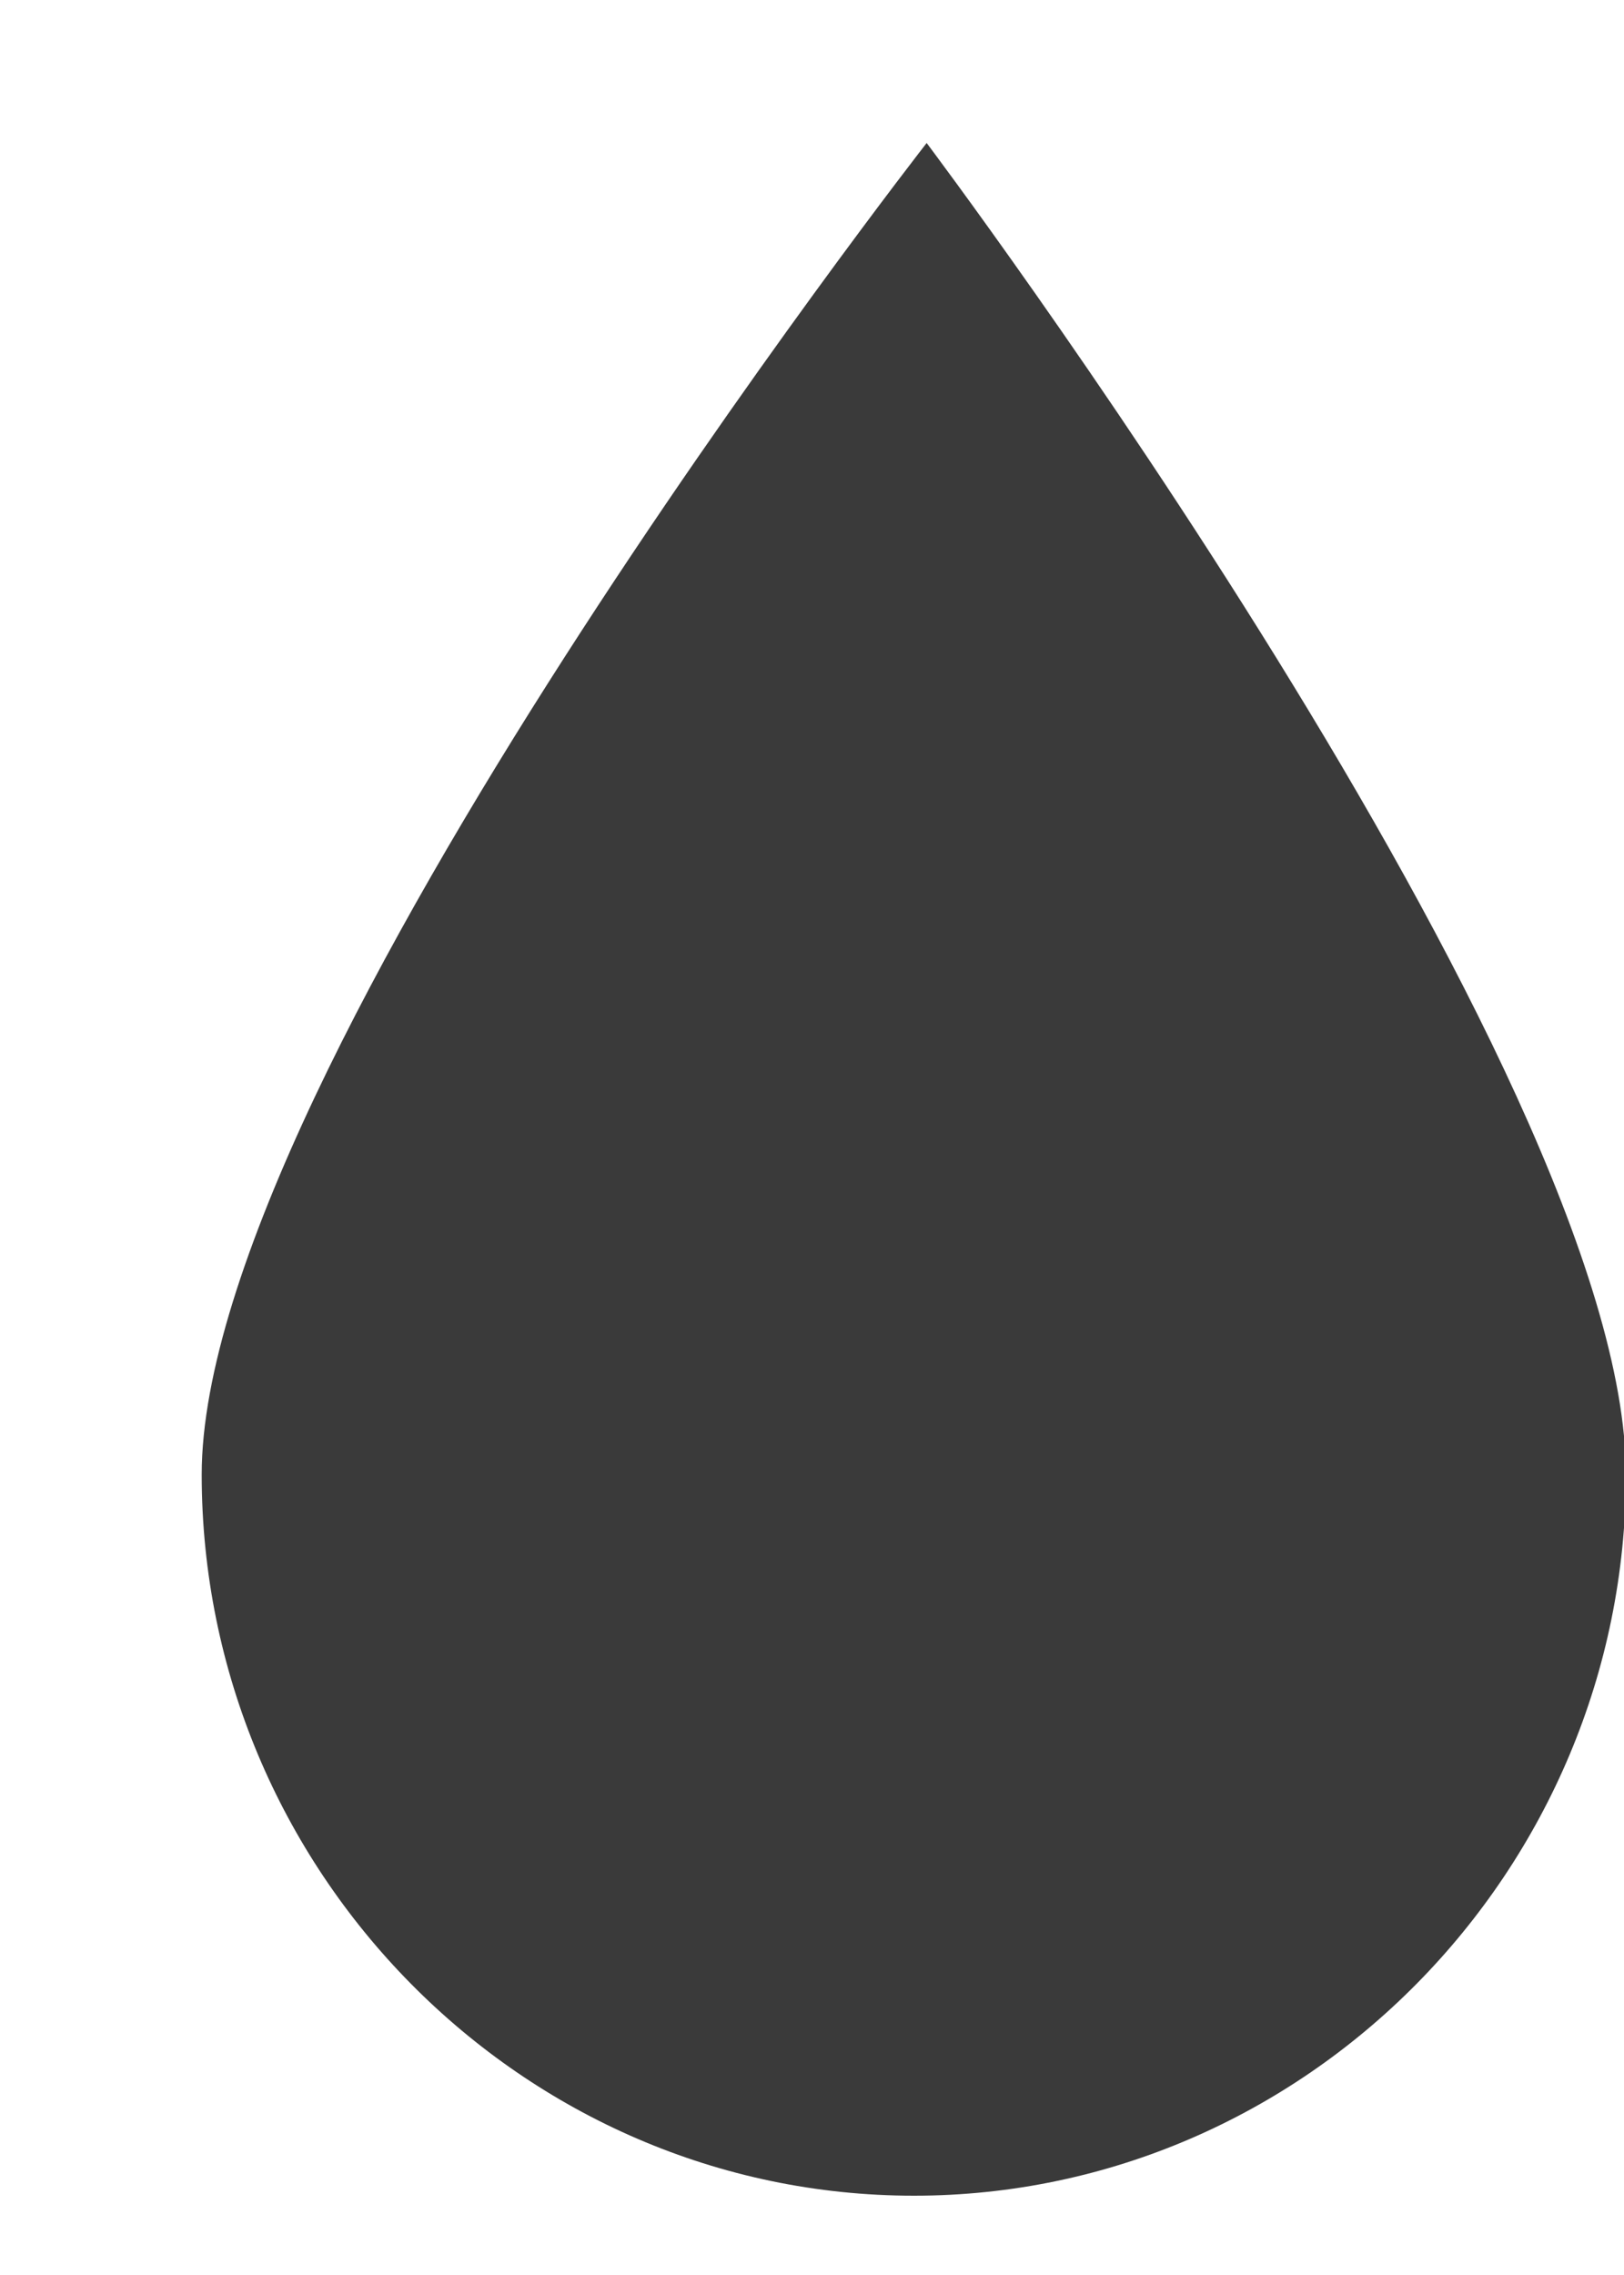 <svg width="5" height="7" viewBox="0 0 5 7" fill="none" xmlns="http://www.w3.org/2000/svg">
<path d="M2.853 0.44C2.853 0.44 5.006 3.298 5.006 4.537C5.006 5.757 4.018 6.756 2.814 6.756C1.608 6.756 0.621 5.757 0.621 4.537C0.621 3.298 2.853 0.44 2.853 0.44Z" fill="#3A3A3A"/>
</svg>
